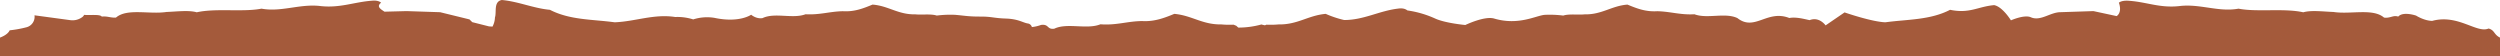 <svg id="Layer_1" data-name="Layer 1" xmlns="http://www.w3.org/2000/svg" width="1596" height="36" viewBox="0 0 1596 36">
  <title>torn-bottom-cheetahs</title>
  <path d="M1588.698,18.204c-7.506,3.287-19.476-9.373-36.027-4.857-5.236-.147-10.236-3.382-10.236-3.382s-8.293-2.876-11.415.635c-3.154-1.116-4.97,1.155-9.056.634-7.085-6.129-21.256-1.903-32.279-3.593-6.298-.212-14.172-1.269-19.29.211-12.203-2.747-29.524,0-41.333-2.325-12.597,2.325-24.408-3.171-37.399-1.691-12.597,1.479-20.821-2.468-32.237-3.313-2.361-.212-5.16-.069-6.734,1.199,2.286,6.551-1.434,8.552-1.434,8.552l-14.824-3.187s-21.398.705-21.409.706c-6.347.209-12.499,5.93-18.567,3.22-4.12-1.841-12.684,1.975-12.684,1.975s-5.3-8.666-10.716-9.712c-10.462.925-15.592,5.574-28.129,2.988-12.788,6.614-27.21,6.037-41.325,7.975-8.886-.334-26.037-6.314-26.037-6.314l-12.114,8.284s-4.042-5.797-10.202-3.345c-3.475-.728-8.649-2.19-12.959-1.37-14.183-5.542-22.075,8.728-33.114.068-7.849-3.756-19.259.655-27.44-2.455-9.019.518-15.548-1.801-23.842-1.942-7.447.465-13.189-1.88-18.933-4.225-10.177.769-16.337,6.483-27.402,6.224-3.788.446-9.904-.447-13.578.78a68.147,68.147,0,0,0-11.818-.471c-5.674.475-16.671,6.959-32.297,2.37C947.717,10.034,935.449,15.963,935.449,15.963s-12.841-1.171-19.252-4.136a64.668,64.668,0,0,0-17.694-5.161c-1.705-1.301-3.707-1.501-6.016-1.169-12.084,1.442-22.025,7.351-34.408,7.276a65.481,65.481,0,0,1-11.753-3.922c-11.338,1.021-17.871,6.959-30.114,6.74a55.558,55.558,0,0,1-7.685.161c-.33.128-.662.266-.994.401-.748-.147-1.497-.317-2.25-.532a55.482,55.482,0,0,1-14.724,1.998,13.5,13.5,0,0,1-1.28-1.14q-.905-.377-1.806-.728a55.558,55.558,0,0,1-7.685-.161c-12.243.218-18.777-5.719-30.114-6.74-6.156,2.543-12.705,5.072-20.546,4.595-9.473.101-16.436,2.829-26.613,2.059-8.615,3.518-21.184-1.143-29.446,2.81-4.797.684-3.255-3.075-8.445-2.404a23.876,23.876,0,0,1-5.875,1.363,3.106,3.106,0,0,0-2.621-2.294c-3.168-.509-5.981-2.866-13.998-3.138-8.015-.272-8.812-1.29-16.318-1.263-7.509.028-10.304-.632-15.978-1.108a68.147,68.147,0,0,0-11.818.471c-3.674-1.227-9.79-.334-13.578-.78-11.065.26-17.225-5.454-27.402-6.224-5.744,2.345-11.486,4.69-18.933,4.225-8.294.141-14.823,2.46-23.842,1.942-8.182,3.109-19.592-1.302-27.44,2.455-4.01.711-7.286-2.154-7.286-2.154s-7.488,5.417-23.538,1.975a29.073,29.073,0,0,0-13.451,1.015A33.229,33.229,0,0,0,431.078,10.857c-13.589-2.122-25.532,2.886-38.685,3.38-14.116-1.938-28.537-1.361-41.325-7.975C340.854,5.37,330.823.925,320.361,0c-5.416,1.046-3.213,7.74-4.386,11.158A13.138,13.138,0,0,1,314.409,16.98l-2.216-.13-10.704-2.705-1.784-1.764-18.733-4.588-21.409-.706-14.115.372c-2.463-1.653-5.318-3.236-2.142-5.737-1.575-1.268-3.543-1.48-5.904-1.268-11.416.845-20.47,4.861-33.067,3.382-12.991-1.48-24.802,4.015-37.399,1.691C155.127,7.851,137.806,5.104,125.603,7.851c-5.118-1.48-12.991-.423-19.29-.211-11.022,1.69-25.194-2.536-32.279,3.593-3.543.212-5.512-1.057-9.056-.634-1.081-1.68-7.99-.723-11.278-1.115a3.623,3.623,0,0,1-1.468,1.631,10.427,10.427,0,0,1-7.433,1.741L22.022,9.772h0a6.891,6.891,0,0,1-5.15,7.642,71.839,71.839,0,0,1-10.703,1.936C4.861,22.383-.024,24-.024,24L0,36H1596V24C1591.944,22.018,1592.756,19.299,1588.698,18.204Z" fill="#a45a3b"/>
</svg>

